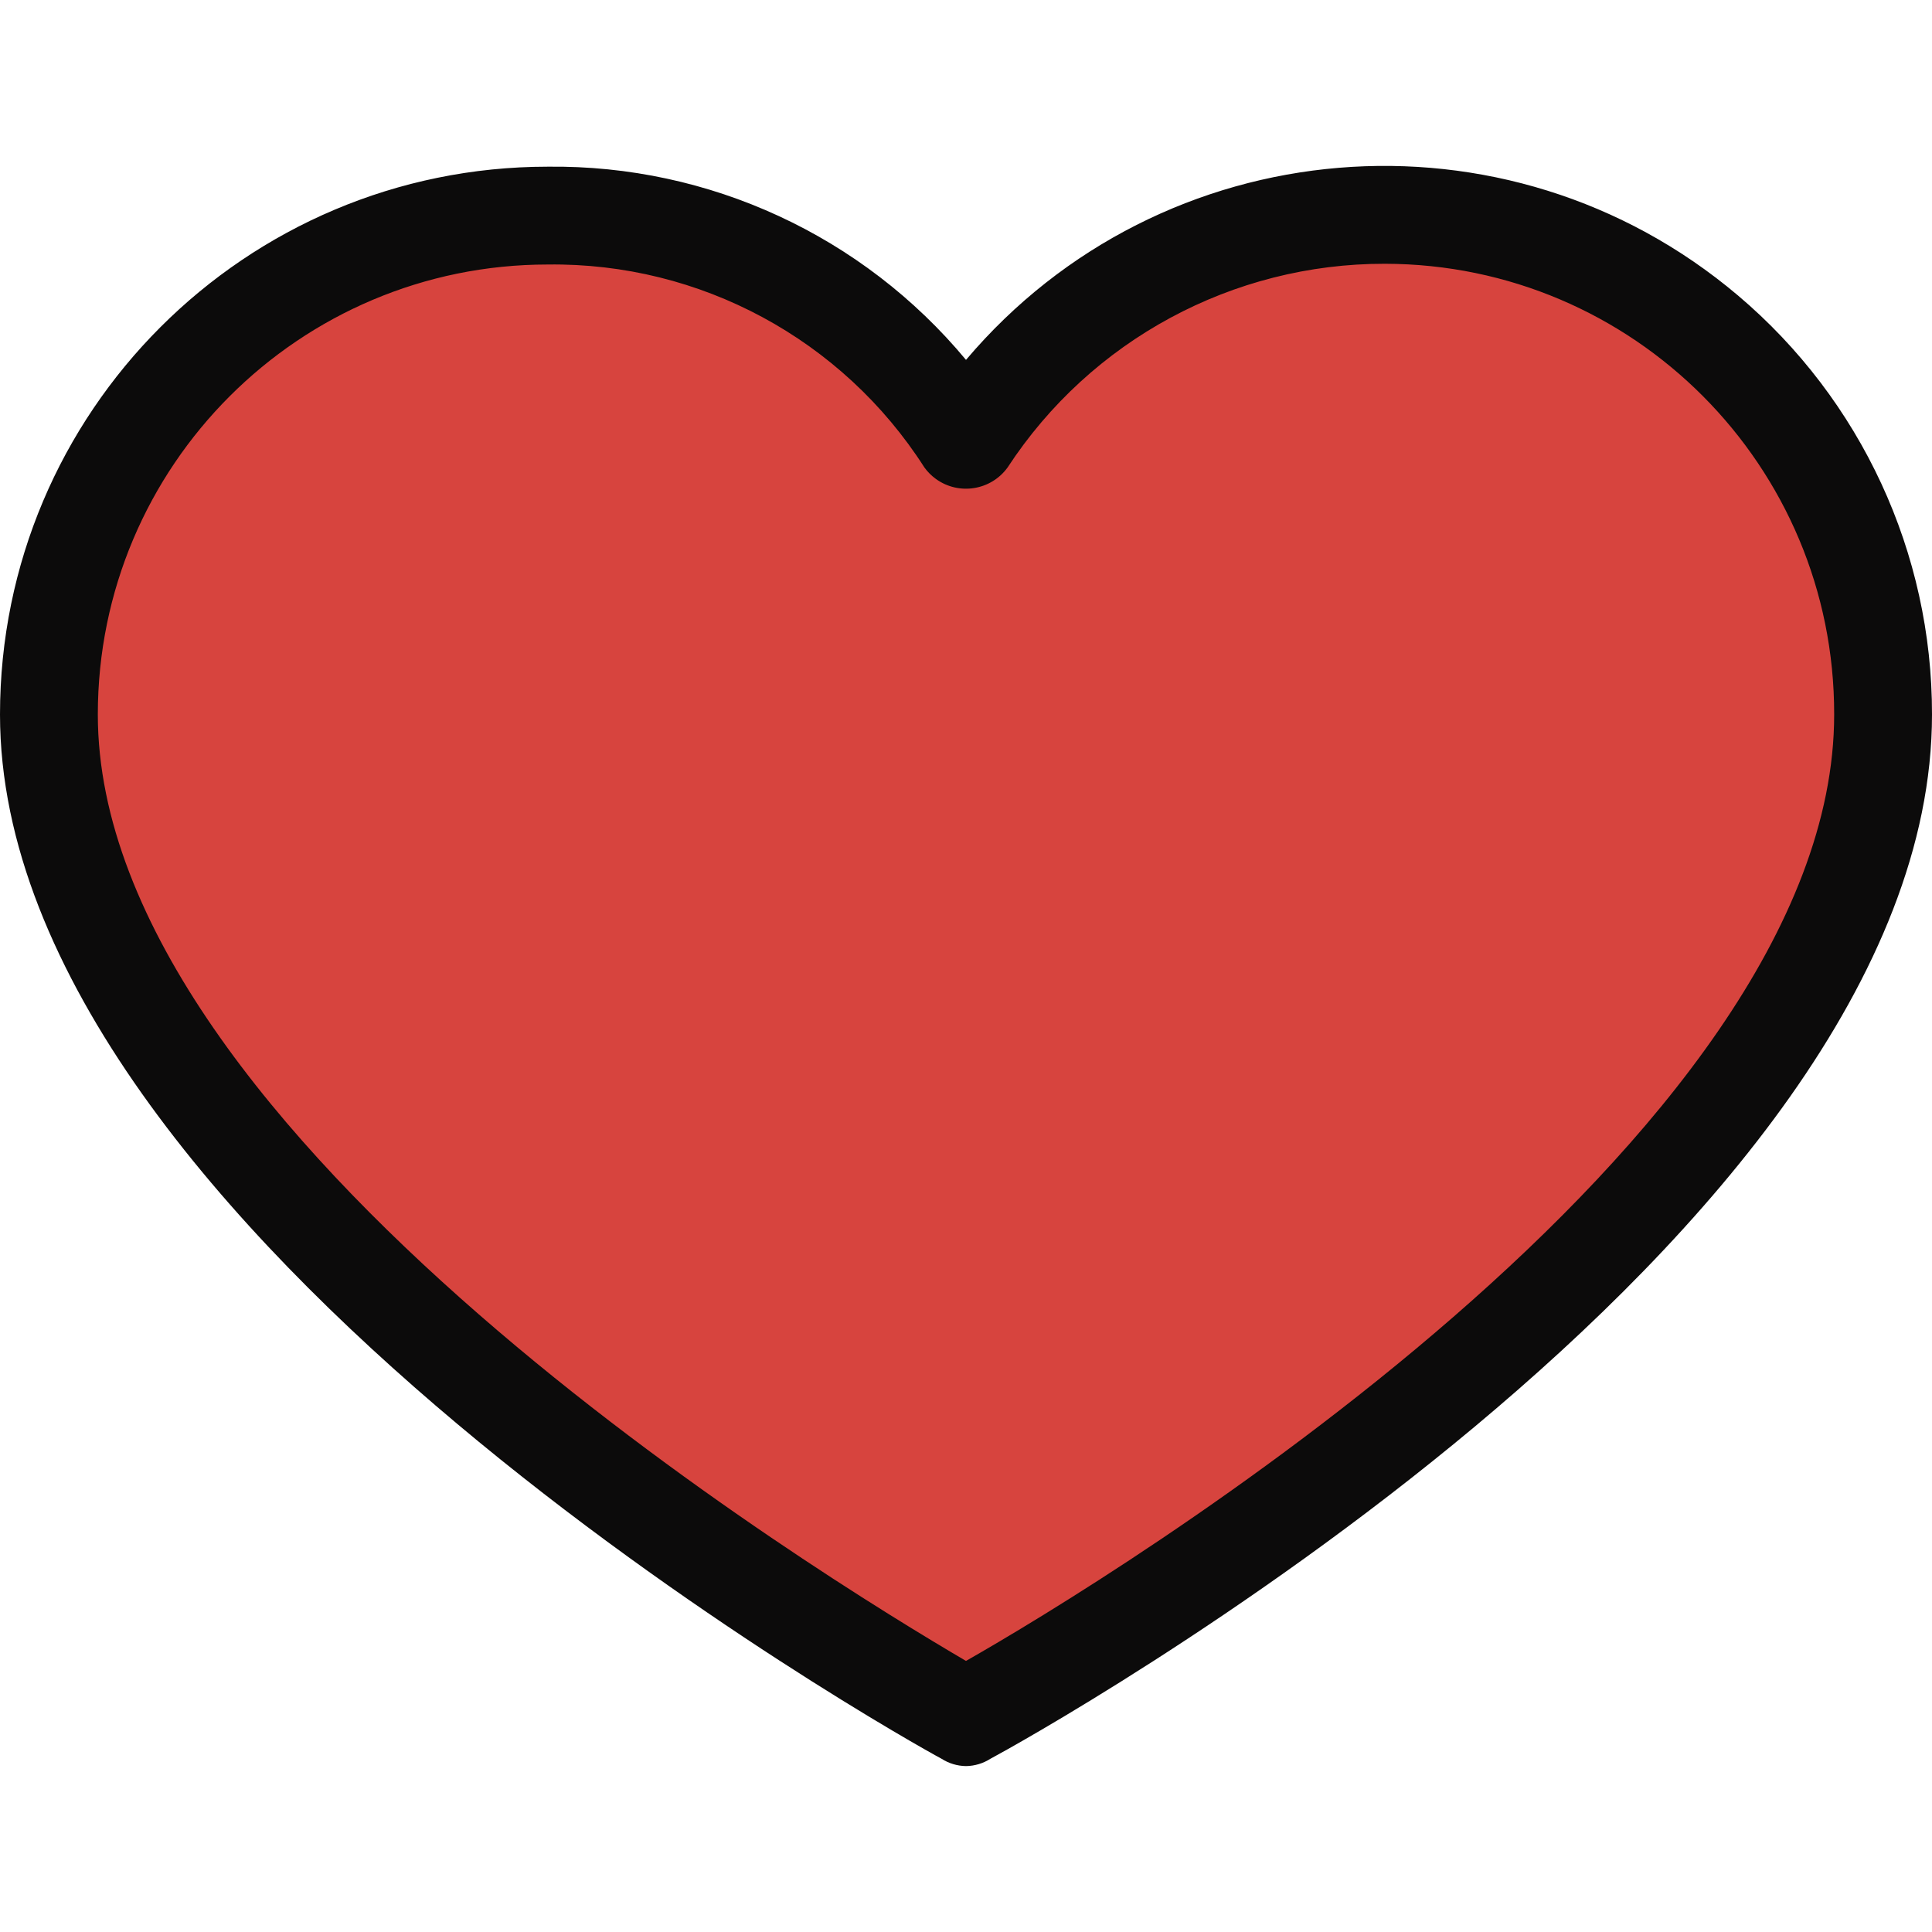 <?xml version="1.0"?>
<svg xmlns="http://www.w3.org/2000/svg" xmlns:xlink="http://www.w3.org/1999/xlink" version="1.1" id="Capa_1" x="0px" y="0px" viewBox="0 0 412.735 412.735" style="enable-background:new 0 0 412.735 412.735;" xml:space="preserve" width="512px" height="512px" class=""><g><g>
	<path style="fill:#D7443E" d="M295.706,46.058C354.45,46.344,402,93.894,402.286,152.638   c0,107.624-195.918,214.204-195.918,214.204S10.449,258.695,10.449,152.638c0-58.862,47.717-106.58,106.58-106.58l0,0   c36.032-0.281,69.718,17.842,89.339,48.065C226.123,64.047,259.722,45.971,295.706,46.058z" data-original="#D7443E" class="active-path"/>
	<path style="fill:#0C0B0B" d="M206.367,377.291c-1.854-0.024-3.664-0.567-5.224-1.567C193.306,371.544,0,263.397,0,152.638   C0,88.005,52.395,35.609,117.029,35.609l0,0c34.477-0.406,67.299,14.757,89.339,41.273   c41.749-49.341,115.591-55.495,164.932-13.746c26.323,22.273,41.484,55.02,41.436,89.501   c0,112.327-193.306,218.906-201.143,223.086C210.031,376.723,208.221,377.266,206.367,377.291z M117.029,56.507   c-53.091,0-96.131,43.039-96.131,96.131l0,0c0,89.861,155.167,184.424,185.469,202.188   c30.302-17.241,185.469-111.282,185.469-202.188c0.087-53.091-42.881-96.201-95.972-96.289   c-32.501-0.053-62.829,16.319-80.615,43.521c-3.557,4.905-10.418,5.998-15.323,2.44c-0.937-0.68-1.761-1.503-2.44-2.44   C179.967,72.479,149.541,56.08,117.029,56.507z" data-original="#083863" class="" data-old_color="#0E0C0C"/>
</g></g> </svg>
